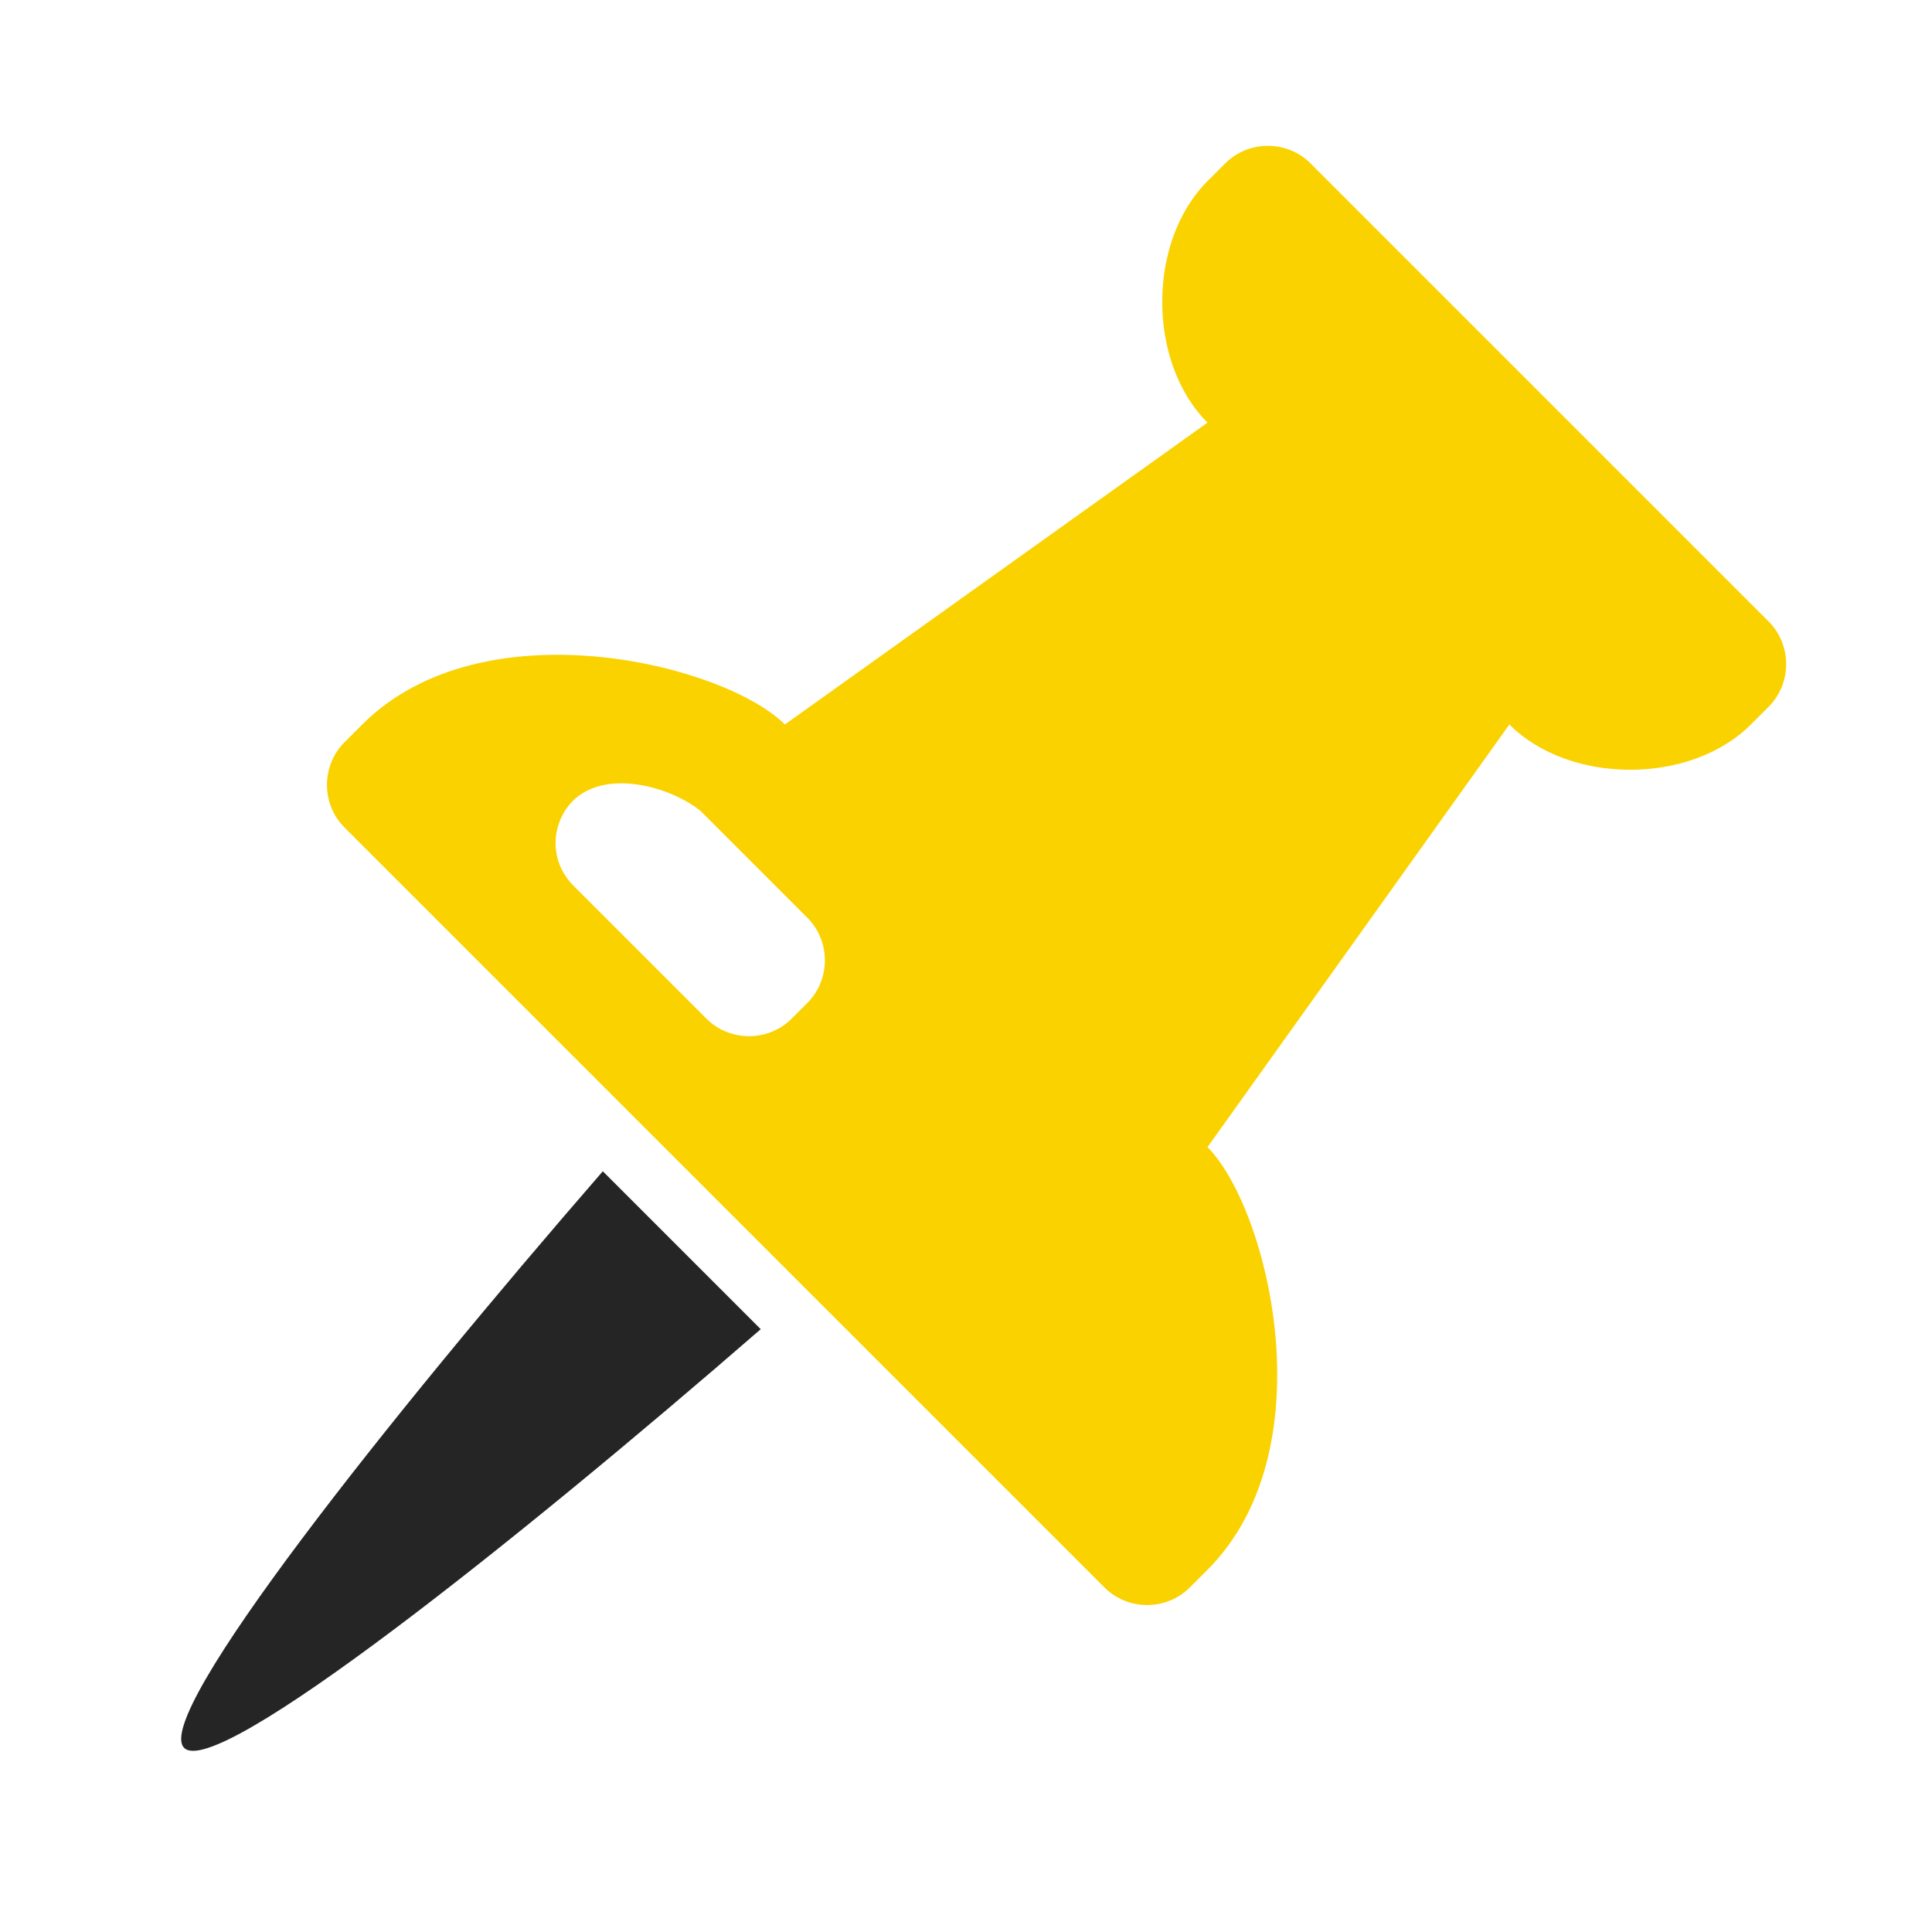 <?xml version="1.0" encoding="UTF-8"?>
<!DOCTYPE svg PUBLIC "-//W3C//DTD SVG 1.1//EN" "http://www.w3.org/Graphics/SVG/1.1/DTD/svg11.dtd">
<svg xmlns="http://www.w3.org/2000/svg" xml:space="preserve" width="1024px" height="1024px" shape-rendering="geometricPrecision" text-rendering="geometricPrecision" image-rendering="optimizeQuality" fill-rule="nonzero" clip-rule="evenodd" viewBox="0 0 10240 10240" xmlns:xlink="http://www.w3.org/1999/xlink">
	<title>pin2 icon</title>
	<desc>pin2 icon from the IconExperience.com O-Collection. Copyright by INCORS GmbH (www.incors.com).</desc>
	<path id="curve1" fill="#252525" d="M4032 7045c-1293,1123 -2885,2391 -3056,2219 -172,-171 1096,-1763 2219,-3056l837 837z"/>
	<path id="curve0" fill="#FAD200" d="M6400 2240c-320,-320 -320,-960 0,-1280l94 -94c124,-124 328,-124 452,0l2428 2428c124,124 124,328 0,452l-94 94c-320,320 -960,320 -1280,0l-1600 2240c320,320 640,1600 0,2240l-94 94c-124,124 -328,124 -452,0l-4028 -4028c-124,-124 -124,-328 0,-452l94 -94c640,-640 1920,-320 2240,0l2240 -1600zm-2121 2624c-297,-297 -270,-270 -567,-567 -182,-145 -587,-245 -729,20 -67,126 -45,276 56,377l705 705c124,124 328,124 452,0l83 -83c124,-124 124,-328 0,-452z"/>
</svg>
